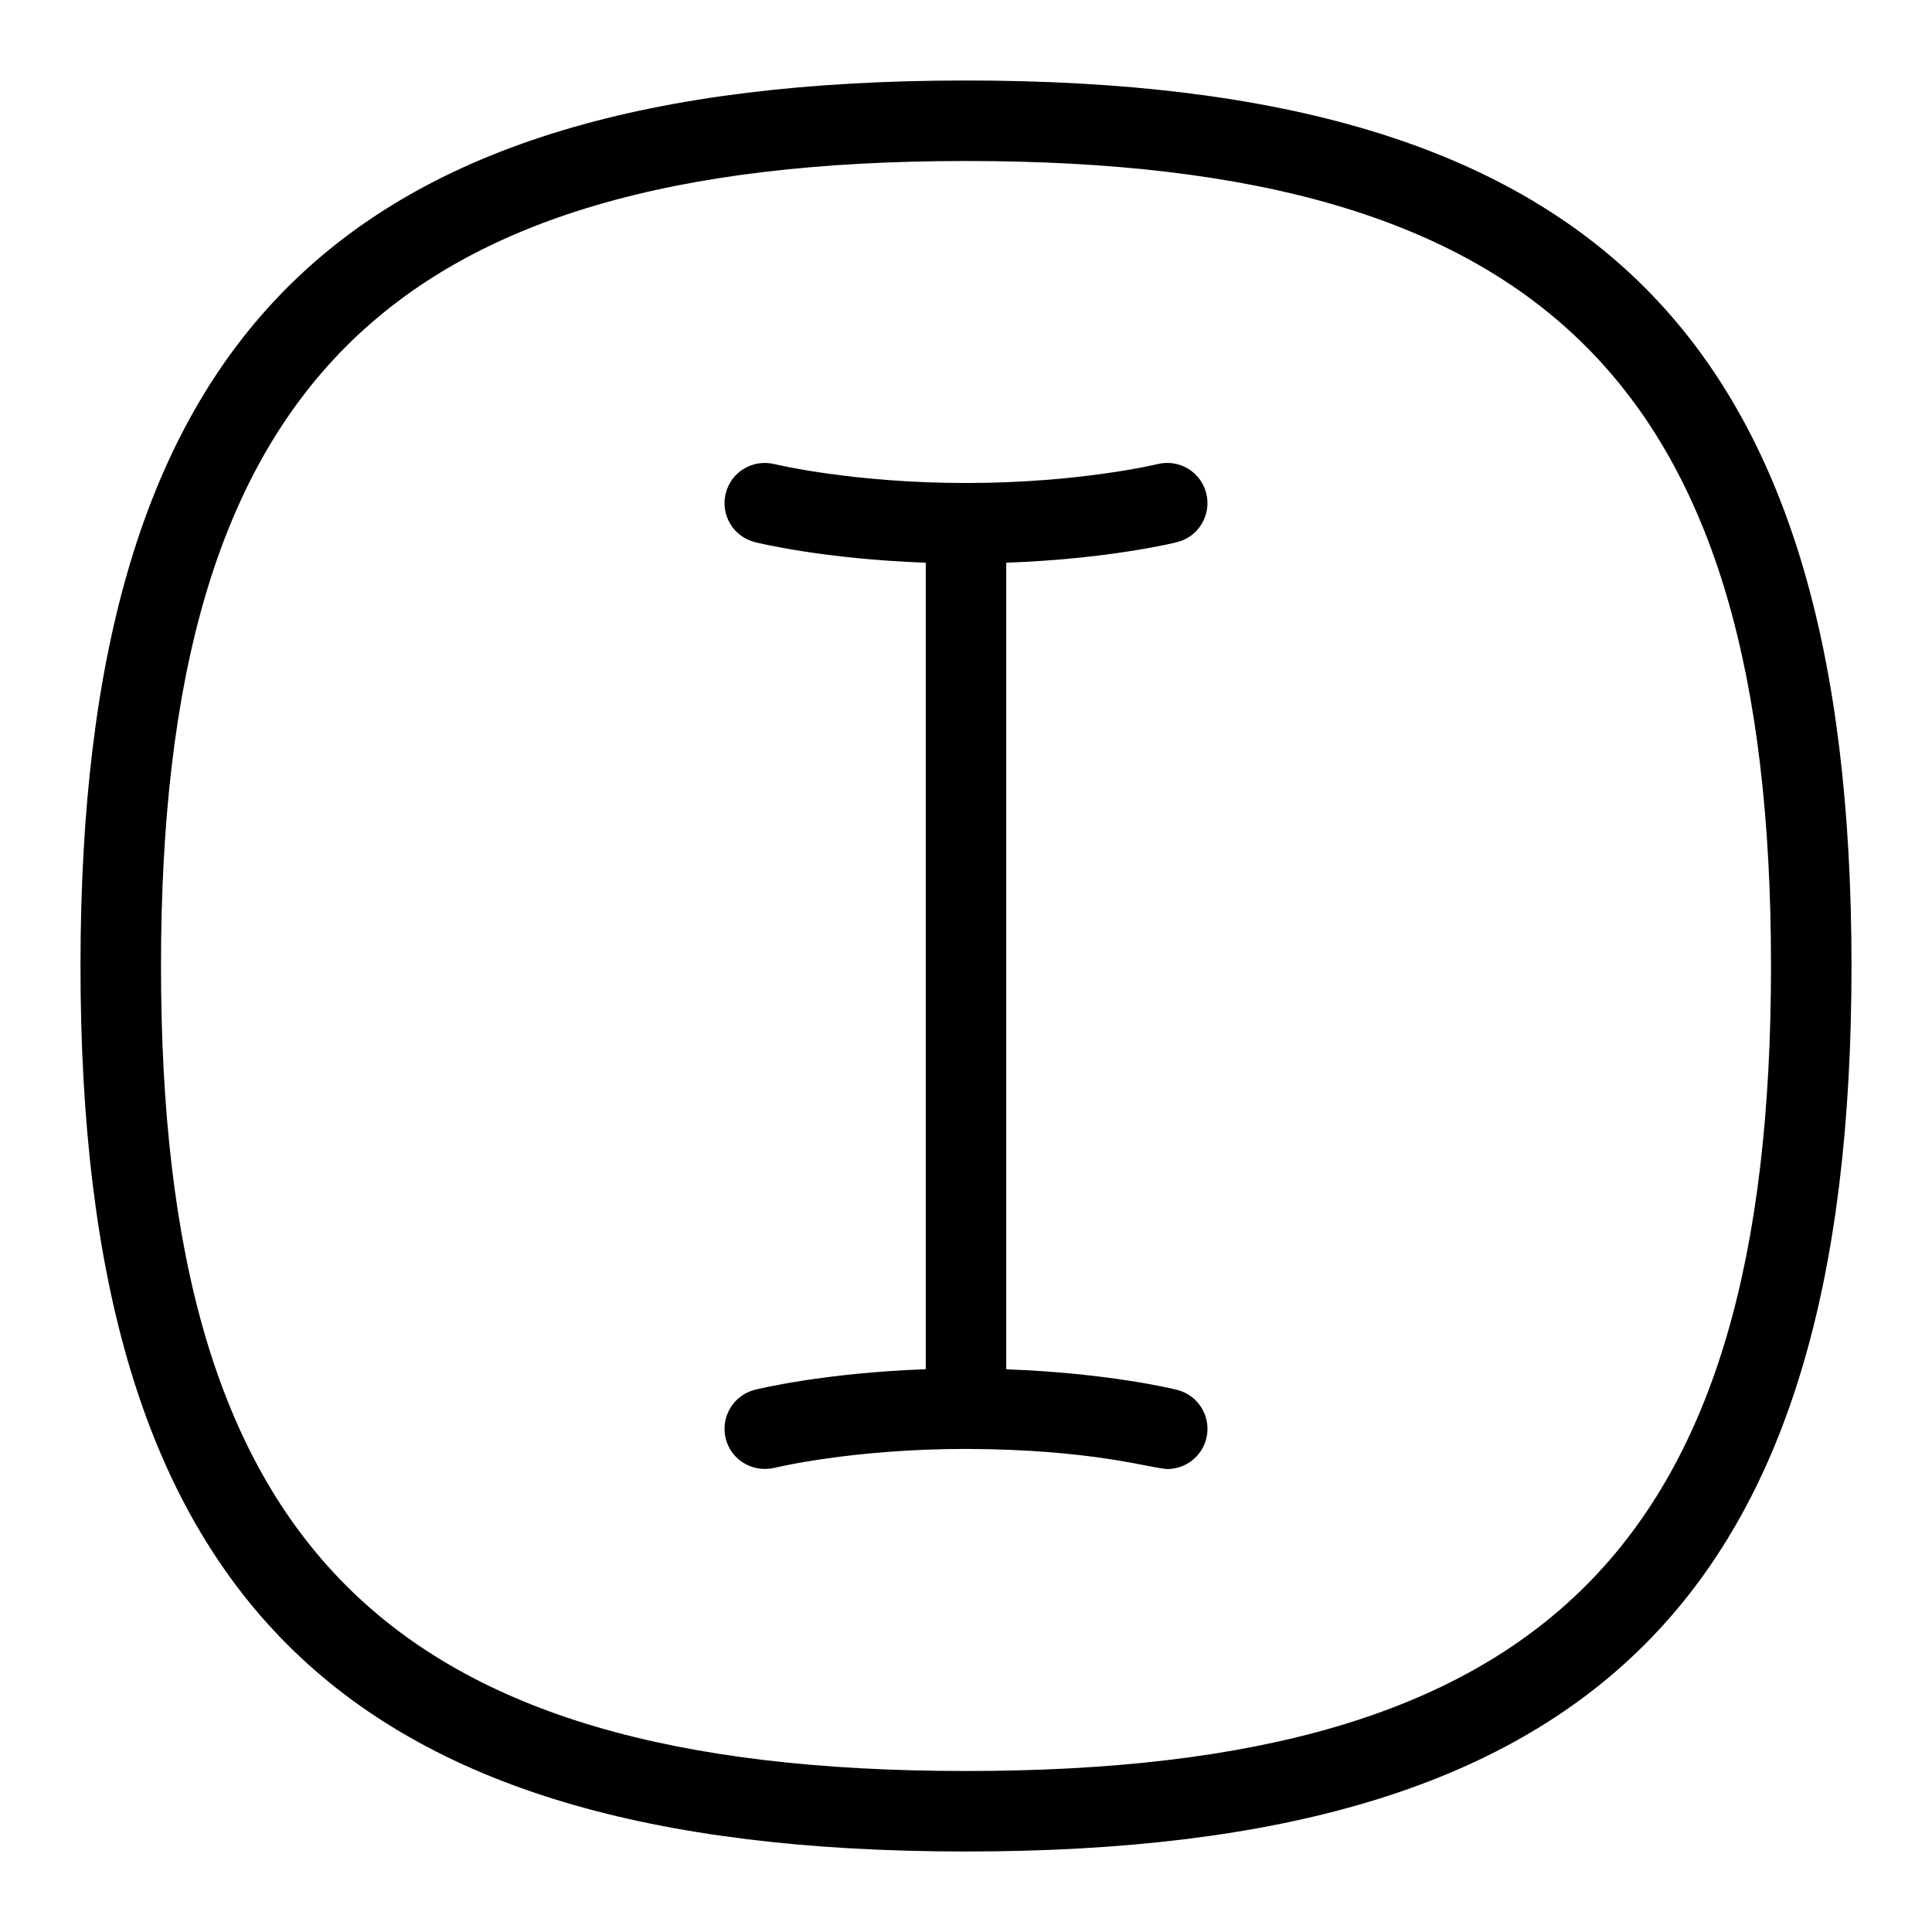 <svg id="Layer_1" viewBox="0 0 24 24" xmlns="http://www.w3.org/2000/svg" data-name="Layer 1"><path d="m12 1c-7.813 0-11 3.187-11 11s3.187 11 11 11 11-3.187 11-11-3.187-11-11-11zm0 21c-7.196 0-10-2.804-10-10s2.804-10 10-10 10 2.804 10 10-2.804 10-10 10zm.5-15.01v10.02c1.262.045 2.083.245 2.121.255.268.067.431.338.364.605-.057.228-.261.379-.485.379-.217-.011-.928-.245-2.5-.25-1.412 0-2.37.233-2.379.235-.272.063-.54-.097-.606-.365s.097-.539.364-.605c.038-.01.859-.21 2.121-.255v-10.019c-1.262-.045-2.083-.245-2.121-.255-.268-.067-.431-.338-.364-.605.066-.268.335-.43.606-.365.009.002.967.235 2.379.235s2.37-.233 2.379-.235c.27-.066.54.097.606.365s-.097.539-.364.605c-.038.01-.859.21-2.121.255z"/></svg>